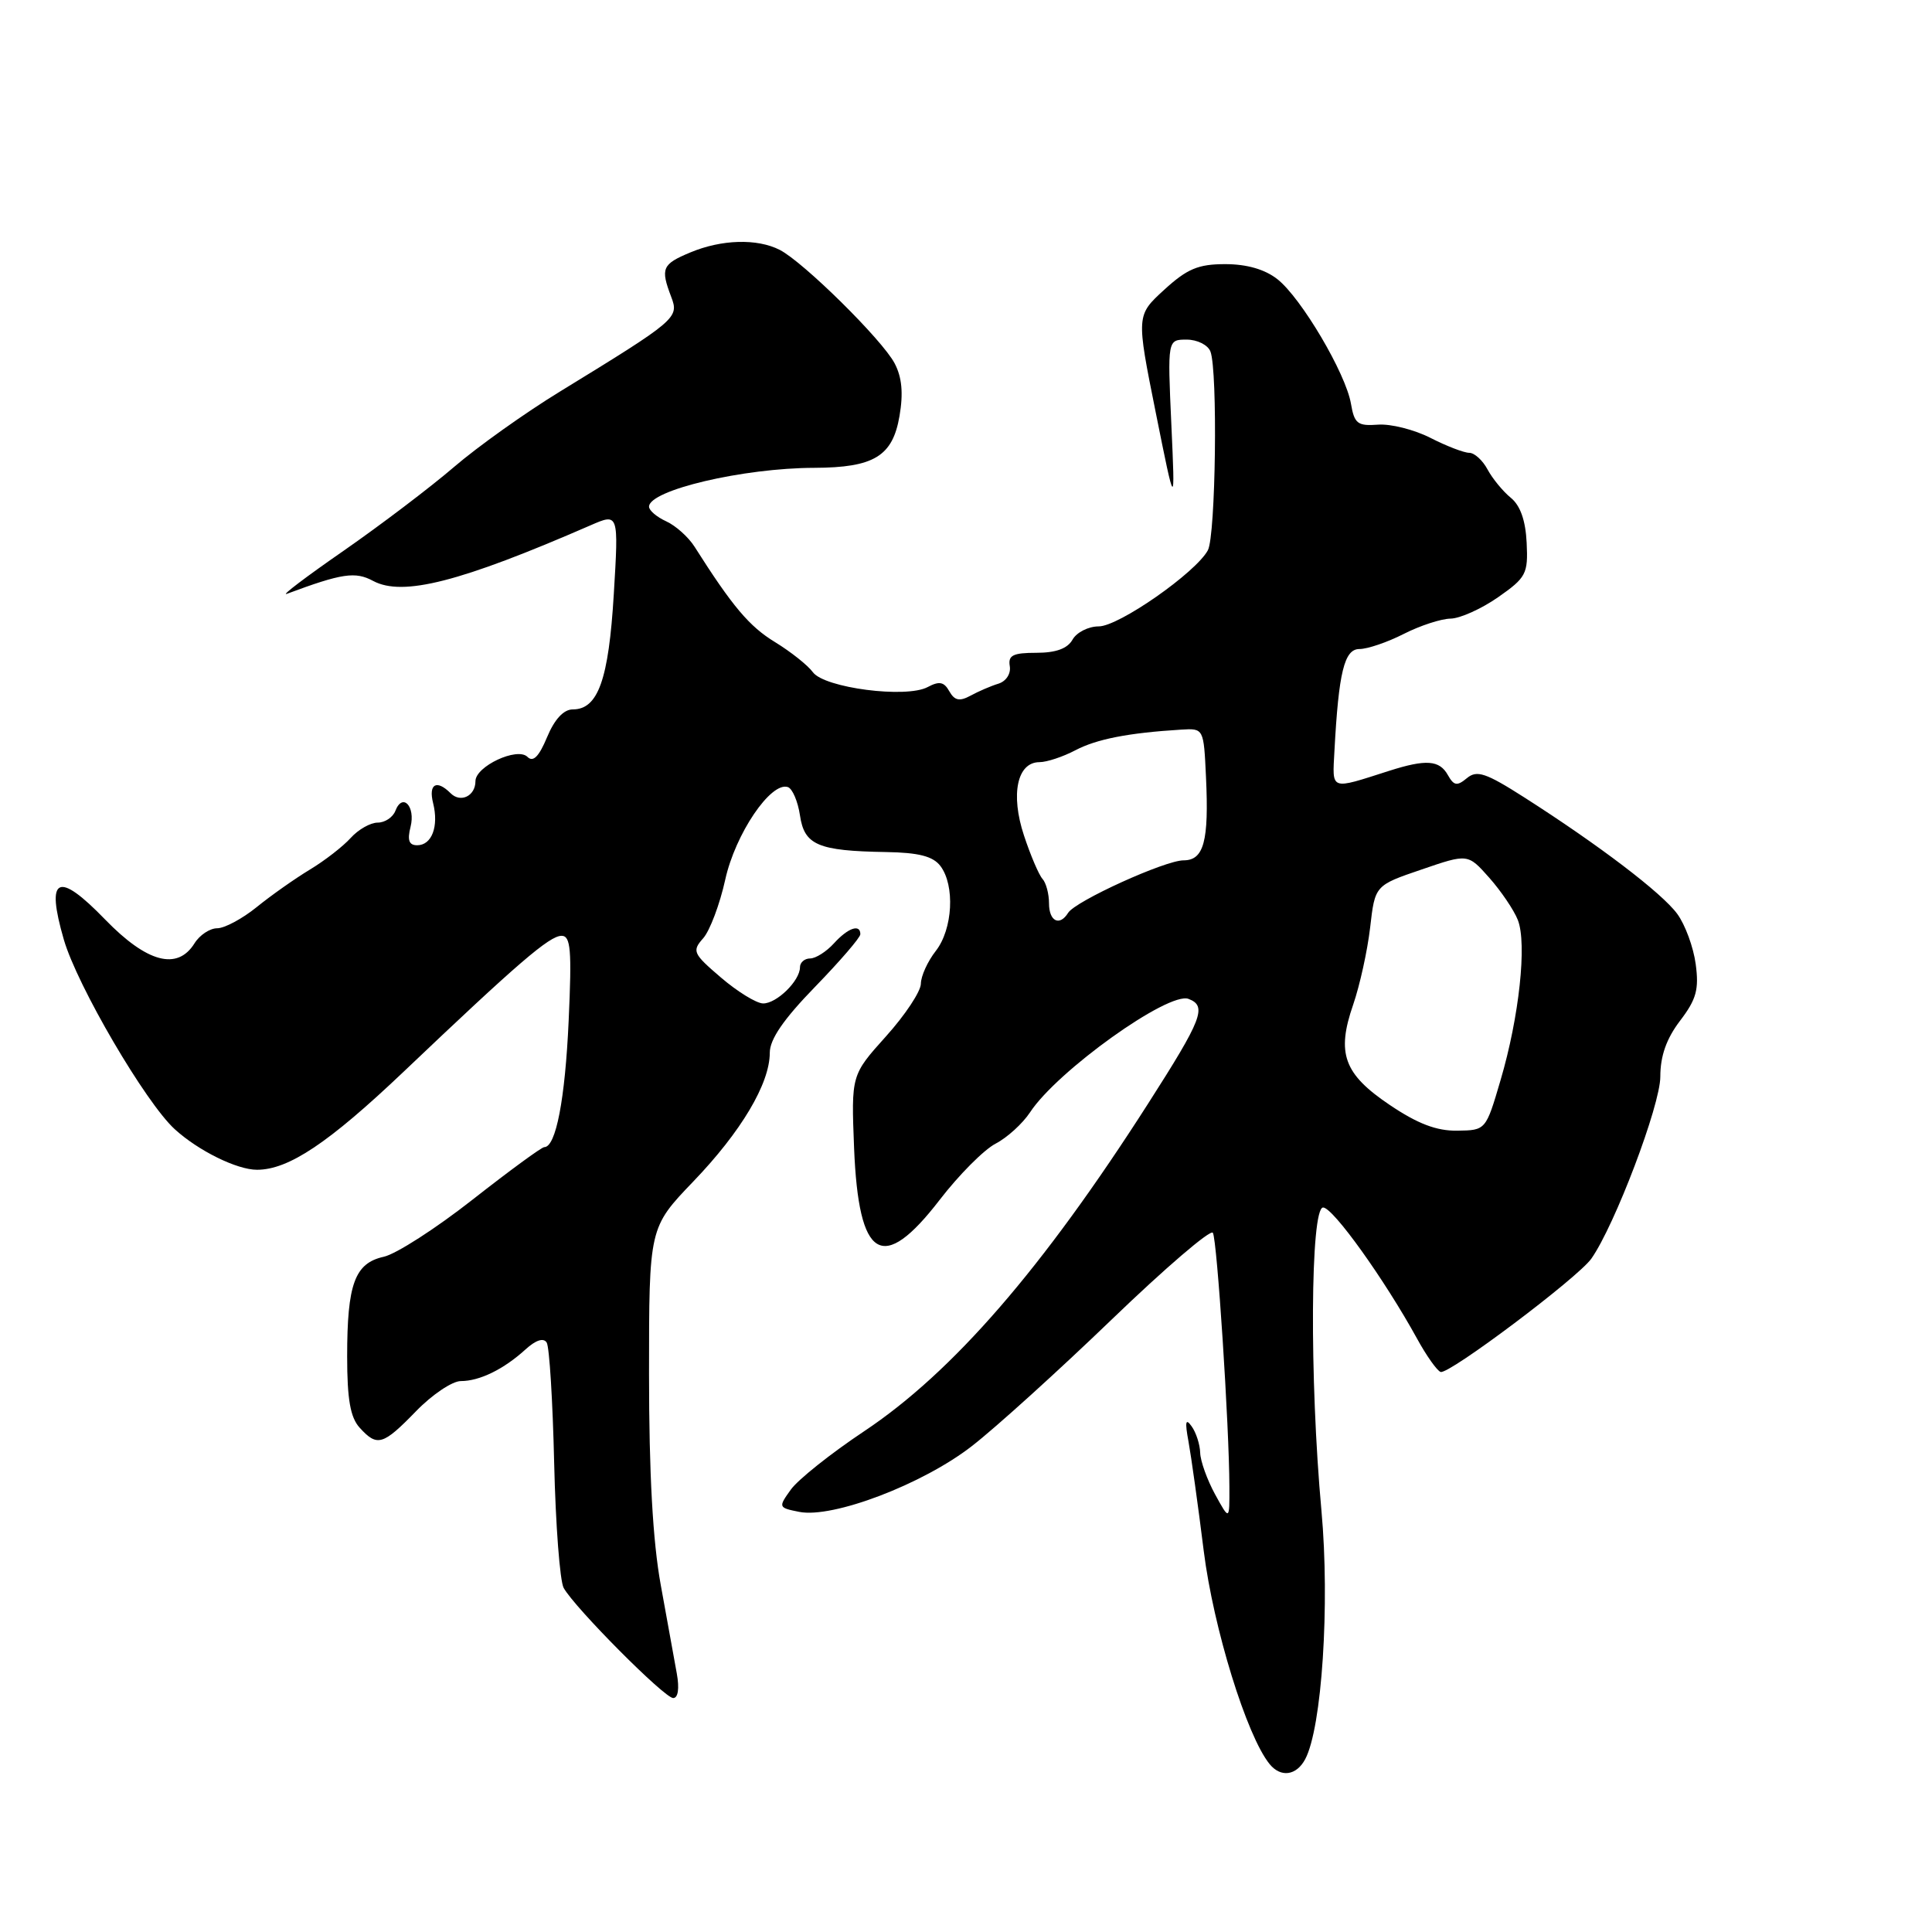 <?xml version="1.0" encoding="UTF-8" standalone="no"?>
<!DOCTYPE svg PUBLIC "-//W3C//DTD SVG 1.1//EN" "http://www.w3.org/Graphics/SVG/1.1/DTD/svg11.dtd" >
<svg xmlns="http://www.w3.org/2000/svg" xmlns:xlink="http://www.w3.org/1999/xlink" version="1.1" viewBox="0 0 256 256">
 <g >
 <path fill="currentColor"
d=" M 172.94 233.11 C 175.16 228.97 176.23 212.58 175.10 200.19 C 173.50 182.72 173.63 160.00 175.32 160.00 C 176.63 160.00 183.44 169.51 187.77 177.38 C 189.01 179.65 190.42 181.63 190.89 181.79 C 191.98 182.16 209.06 169.32 210.86 166.78 C 213.96 162.38 220.00 146.45 220.00 142.67 C 220.00 139.92 220.81 137.63 222.62 135.25 C 224.78 132.42 225.14 131.10 224.69 127.75 C 224.39 125.51 223.29 122.51 222.24 121.09 C 220.22 118.33 211.86 111.97 201.96 105.65 C 196.87 102.40 195.69 102.01 194.37 103.11 C 193.07 104.19 192.65 104.12 191.85 102.70 C 190.74 100.71 188.96 100.58 184.07 102.14 C 176.16 104.67 176.54 104.81 176.82 99.50 C 177.38 89.06 178.13 86.00 180.13 86.00 C 181.20 86.00 183.84 85.10 186.00 84.00 C 188.16 82.90 190.95 81.99 192.21 81.97 C 193.47 81.95 196.30 80.67 198.50 79.14 C 202.23 76.53 202.49 76.04 202.29 71.92 C 202.15 68.98 201.45 66.98 200.19 65.96 C 199.15 65.11 197.76 63.42 197.11 62.21 C 196.46 60.99 195.37 60.00 194.68 60.00 C 193.99 60.00 191.67 59.11 189.54 58.02 C 187.40 56.93 184.27 56.14 182.59 56.27 C 179.89 56.47 179.46 56.14 179.01 53.50 C 178.33 49.48 172.42 39.48 169.27 37.00 C 167.61 35.69 165.21 35.00 162.35 35.00 C 158.76 35.00 157.30 35.62 154.26 38.40 C 150.56 41.79 150.56 41.79 153.14 54.65 C 155.72 67.50 155.72 67.50 155.21 56.25 C 154.70 45.00 154.70 45.00 157.24 45.00 C 158.64 45.00 160.06 45.71 160.39 46.58 C 161.37 49.14 161.09 70.97 160.05 72.91 C 158.46 75.87 148.25 83.00 145.59 83.00 C 144.22 83.00 142.66 83.79 142.12 84.75 C 141.45 85.94 139.92 86.50 137.32 86.50 C 134.23 86.50 133.56 86.83 133.80 88.26 C 133.97 89.27 133.32 90.27 132.30 90.59 C 131.31 90.89 129.64 91.61 128.60 92.18 C 127.14 92.97 126.49 92.83 125.79 91.60 C 125.09 90.34 124.46 90.22 122.92 91.04 C 120.08 92.56 109.24 91.16 107.71 89.07 C 107.05 88.16 104.78 86.36 102.69 85.08 C 99.29 83.01 97.06 80.37 92.03 72.44 C 91.22 71.16 89.53 69.65 88.28 69.08 C 87.03 68.51 86.00 67.64 86.00 67.14 C 86.00 64.95 98.46 62.01 107.89 61.99 C 115.80 61.96 118.28 60.46 119.19 55.12 C 119.71 52.09 119.51 49.98 118.54 48.14 C 116.90 45.02 106.45 34.71 103.32 33.11 C 100.32 31.58 95.61 31.72 91.47 33.45 C 87.73 35.01 87.50 35.55 88.94 39.34 C 90.00 42.12 89.69 42.39 74.17 51.90 C 69.59 54.70 63.29 59.19 60.17 61.87 C 57.05 64.55 50.45 69.56 45.50 73.00 C 40.55 76.43 37.17 78.99 38.00 78.69 C 45.33 75.96 47.08 75.70 49.45 76.98 C 53.37 79.07 61.00 77.12 78.24 69.61 C 81.98 67.98 81.98 67.98 81.33 78.74 C 80.65 90.06 79.25 94.00 75.90 94.00 C 74.69 94.00 73.48 95.30 72.49 97.68 C 71.41 100.27 70.64 101.04 69.89 100.29 C 68.55 98.95 63.00 101.54 63.00 103.51 C 63.00 105.47 61.03 106.43 59.71 105.11 C 57.85 103.25 56.75 103.87 57.39 106.42 C 58.16 109.50 57.22 112.00 55.28 112.00 C 54.19 112.00 53.95 111.34 54.40 109.56 C 55.08 106.84 53.33 104.99 52.39 107.44 C 52.06 108.30 51.00 109.00 50.05 109.00 C 49.09 109.00 47.48 109.91 46.47 111.03 C 45.46 112.15 43.03 114.04 41.07 115.22 C 39.10 116.41 35.93 118.64 34.02 120.19 C 32.11 121.74 29.75 123.00 28.78 123.00 C 27.81 123.00 26.45 123.90 25.77 125.00 C 23.50 128.63 19.48 127.56 13.93 121.84 C 7.65 115.35 6.03 116.14 8.46 124.51 C 10.23 130.61 19.30 146.12 23.16 149.63 C 26.28 152.48 31.40 155.00 34.05 155.00 C 38.24 155.00 43.53 151.46 53.46 142.03 C 68.62 127.61 72.81 124.00 74.41 124.00 C 75.62 124.00 75.78 125.84 75.35 135.25 C 74.88 145.67 73.66 152.00 72.12 152.00 C 71.77 152.00 67.51 155.12 62.64 158.94 C 57.78 162.76 52.47 166.18 50.84 166.53 C 47.01 167.38 46.00 170.13 46.00 179.74 C 46.00 185.41 46.42 187.81 47.65 189.17 C 49.98 191.74 50.73 191.52 55.12 187.00 C 57.25 184.80 59.93 183.00 61.06 183.00 C 63.55 183.00 66.74 181.44 69.64 178.80 C 71.00 177.56 72.03 177.23 72.44 177.90 C 72.80 178.48 73.24 185.66 73.43 193.86 C 73.62 202.07 74.19 209.51 74.69 210.41 C 76.18 213.07 88.04 225.00 89.20 225.00 C 89.85 225.00 90.04 223.74 89.68 221.75 C 89.36 219.96 88.40 214.68 87.55 210.00 C 86.50 204.22 86.00 195.29 86.00 182.08 C 86.00 162.67 86.00 162.67 91.86 156.56 C 98.21 149.95 102.00 143.58 102.00 139.50 C 102.00 137.71 103.82 135.06 108.00 130.76 C 111.30 127.36 114.00 124.23 114.00 123.79 C 114.00 122.38 112.36 122.95 110.50 125.00 C 109.50 126.10 108.08 127.00 107.35 127.00 C 106.61 127.00 106.00 127.53 106.00 128.17 C 106.00 129.96 102.89 133.00 101.10 132.96 C 100.22 132.94 97.71 131.40 95.53 129.53 C 91.82 126.36 91.67 126.02 93.18 124.32 C 94.06 123.32 95.38 119.82 96.10 116.55 C 97.43 110.51 102.13 103.55 104.39 104.29 C 105.00 104.49 105.72 106.18 106.00 108.04 C 106.58 111.98 108.37 112.75 117.39 112.90 C 121.74 112.97 123.63 113.46 124.61 114.75 C 126.56 117.33 126.25 123.12 124.00 126.00 C 122.92 127.38 122.03 129.33 122.02 130.35 C 122.01 131.37 119.93 134.51 117.39 137.33 C 112.79 142.45 112.79 142.45 113.17 152.11 C 113.77 166.94 116.92 168.85 124.51 158.99 C 127.05 155.69 130.38 152.34 131.92 151.54 C 133.45 150.75 135.50 148.88 136.48 147.40 C 140.06 141.92 154.85 131.34 157.49 132.36 C 159.97 133.31 159.32 135.00 152.12 146.25 C 138.13 168.12 126.26 181.81 114.50 189.65 C 110.10 192.58 105.73 196.06 104.79 197.38 C 103.11 199.72 103.13 199.78 105.90 200.33 C 110.34 201.22 122.31 196.66 128.81 191.59 C 131.94 189.16 140.28 181.61 147.33 174.82 C 154.39 168.02 160.41 162.86 160.71 163.35 C 161.27 164.25 162.88 188.97 162.90 197.00 C 162.92 201.50 162.92 201.50 161.00 198.00 C 159.95 196.07 159.06 193.60 159.03 192.50 C 159.00 191.40 158.49 189.82 157.90 189.00 C 157.10 187.87 156.99 188.37 157.48 191.00 C 157.83 192.93 158.75 199.45 159.50 205.50 C 160.78 215.73 165.20 230.04 168.23 233.75 C 169.71 235.57 171.78 235.28 172.94 233.11 Z  M 184.16 146.42 C 178.05 142.31 177.06 139.58 179.31 133.10 C 180.18 130.57 181.19 125.99 181.55 122.91 C 182.19 117.32 182.19 117.32 188.35 115.22 C 194.50 113.11 194.50 113.11 197.33 116.30 C 198.89 118.06 200.60 120.58 201.12 121.90 C 202.35 125.02 201.30 134.77 198.83 143.13 C 196.88 149.77 196.88 149.77 193.08 149.82 C 190.35 149.86 187.84 148.90 184.16 146.42 Z  M 139.00 119.70 C 139.00 118.44 138.61 116.97 138.13 116.45 C 137.66 115.93 136.55 113.34 135.68 110.70 C 133.88 105.26 134.77 101.00 137.73 100.99 C 138.70 100.99 140.85 100.28 142.50 99.41 C 145.32 97.93 149.52 97.11 156.50 96.68 C 159.50 96.50 159.50 96.50 159.80 102.97 C 160.20 111.46 159.52 114.00 156.83 114.00 C 154.37 114.00 142.49 119.40 141.53 120.96 C 140.40 122.78 139.00 122.08 139.00 119.70 Z "/>
</g>
</svg>